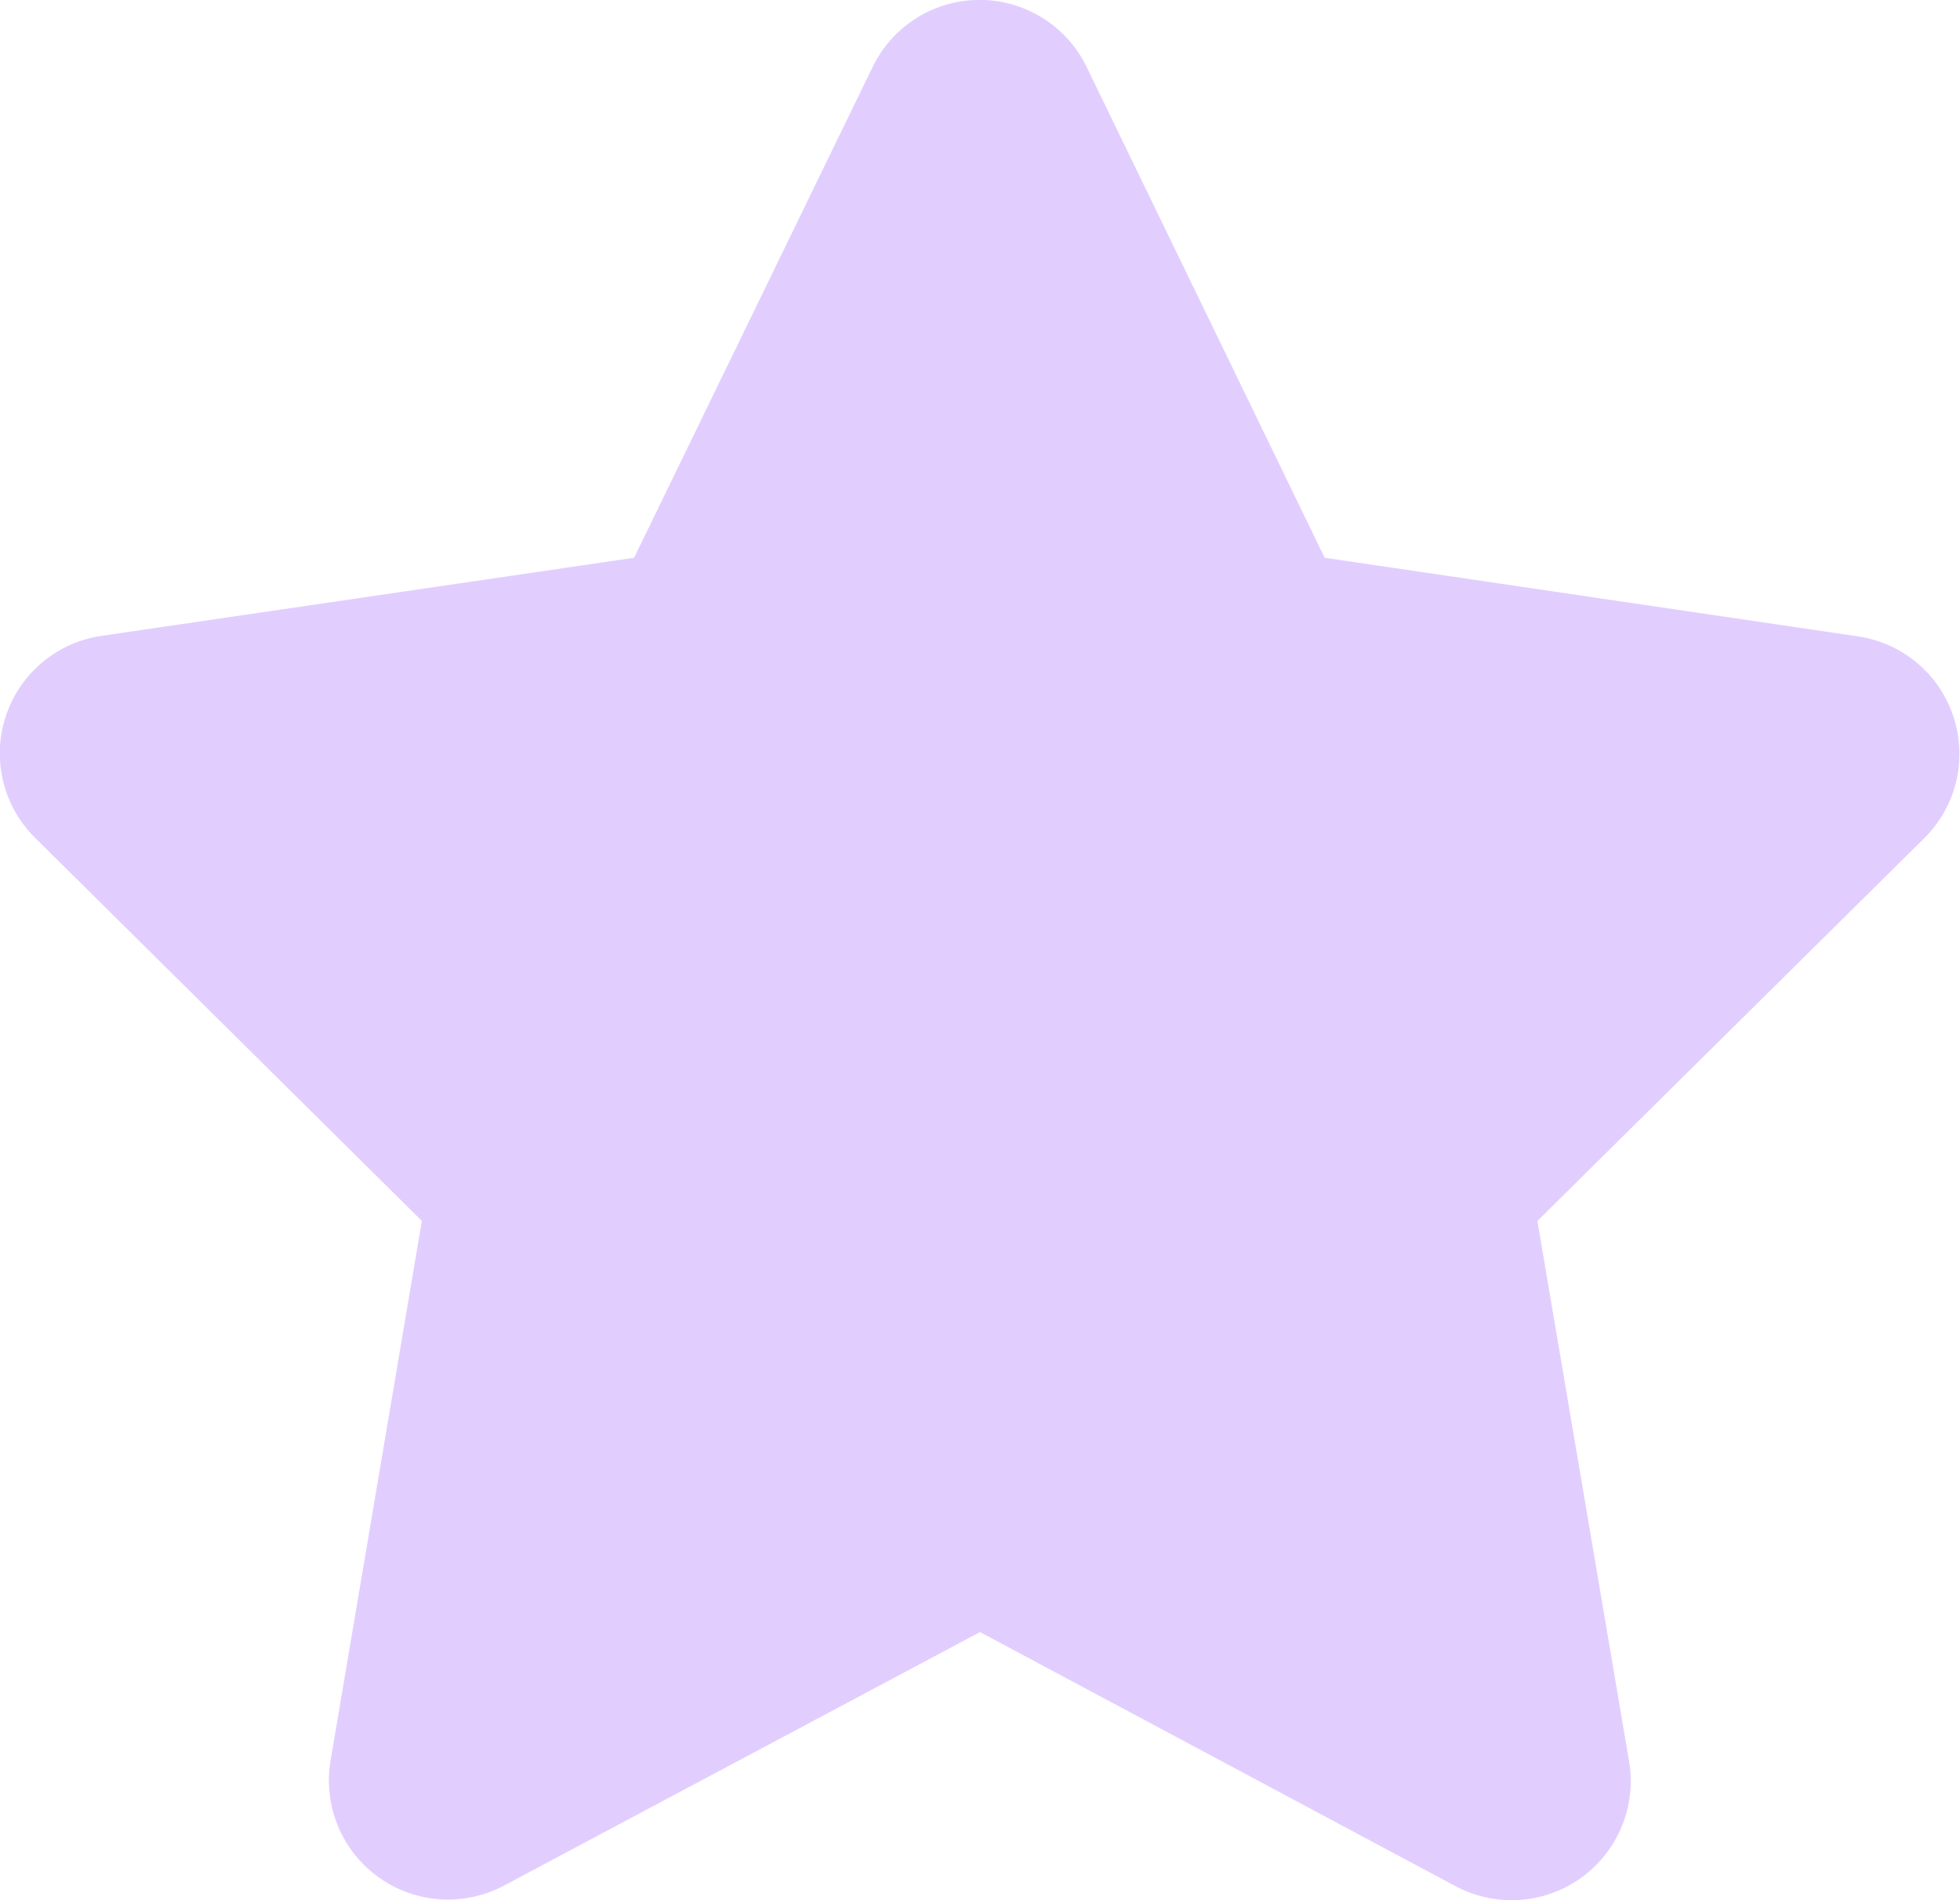 <svg xmlns="http://www.w3.org/2000/svg" width="16.024" height="15.539" viewBox="0 0 16.024 15.539">
  <path id="Icon_fa-solid-star" data-name="Icon fa-solid-star" d="M10.581.546a.972.972,0,0,0-1.748,0L6.882,4.561,2.525,5.2a.971.971,0,0,0-.54,1.651L5.147,9.984,4.4,14.4a.974.974,0,0,0,1.417,1.02L9.71,13.346,13.6,15.425a.974.974,0,0,0,1.417-1.02l-.75-4.421,3.162-3.129a.971.971,0,0,0-.54-1.651l-4.361-.643Z" transform="translate(-1.698)" fill="#e1ceff"/>
</svg>
